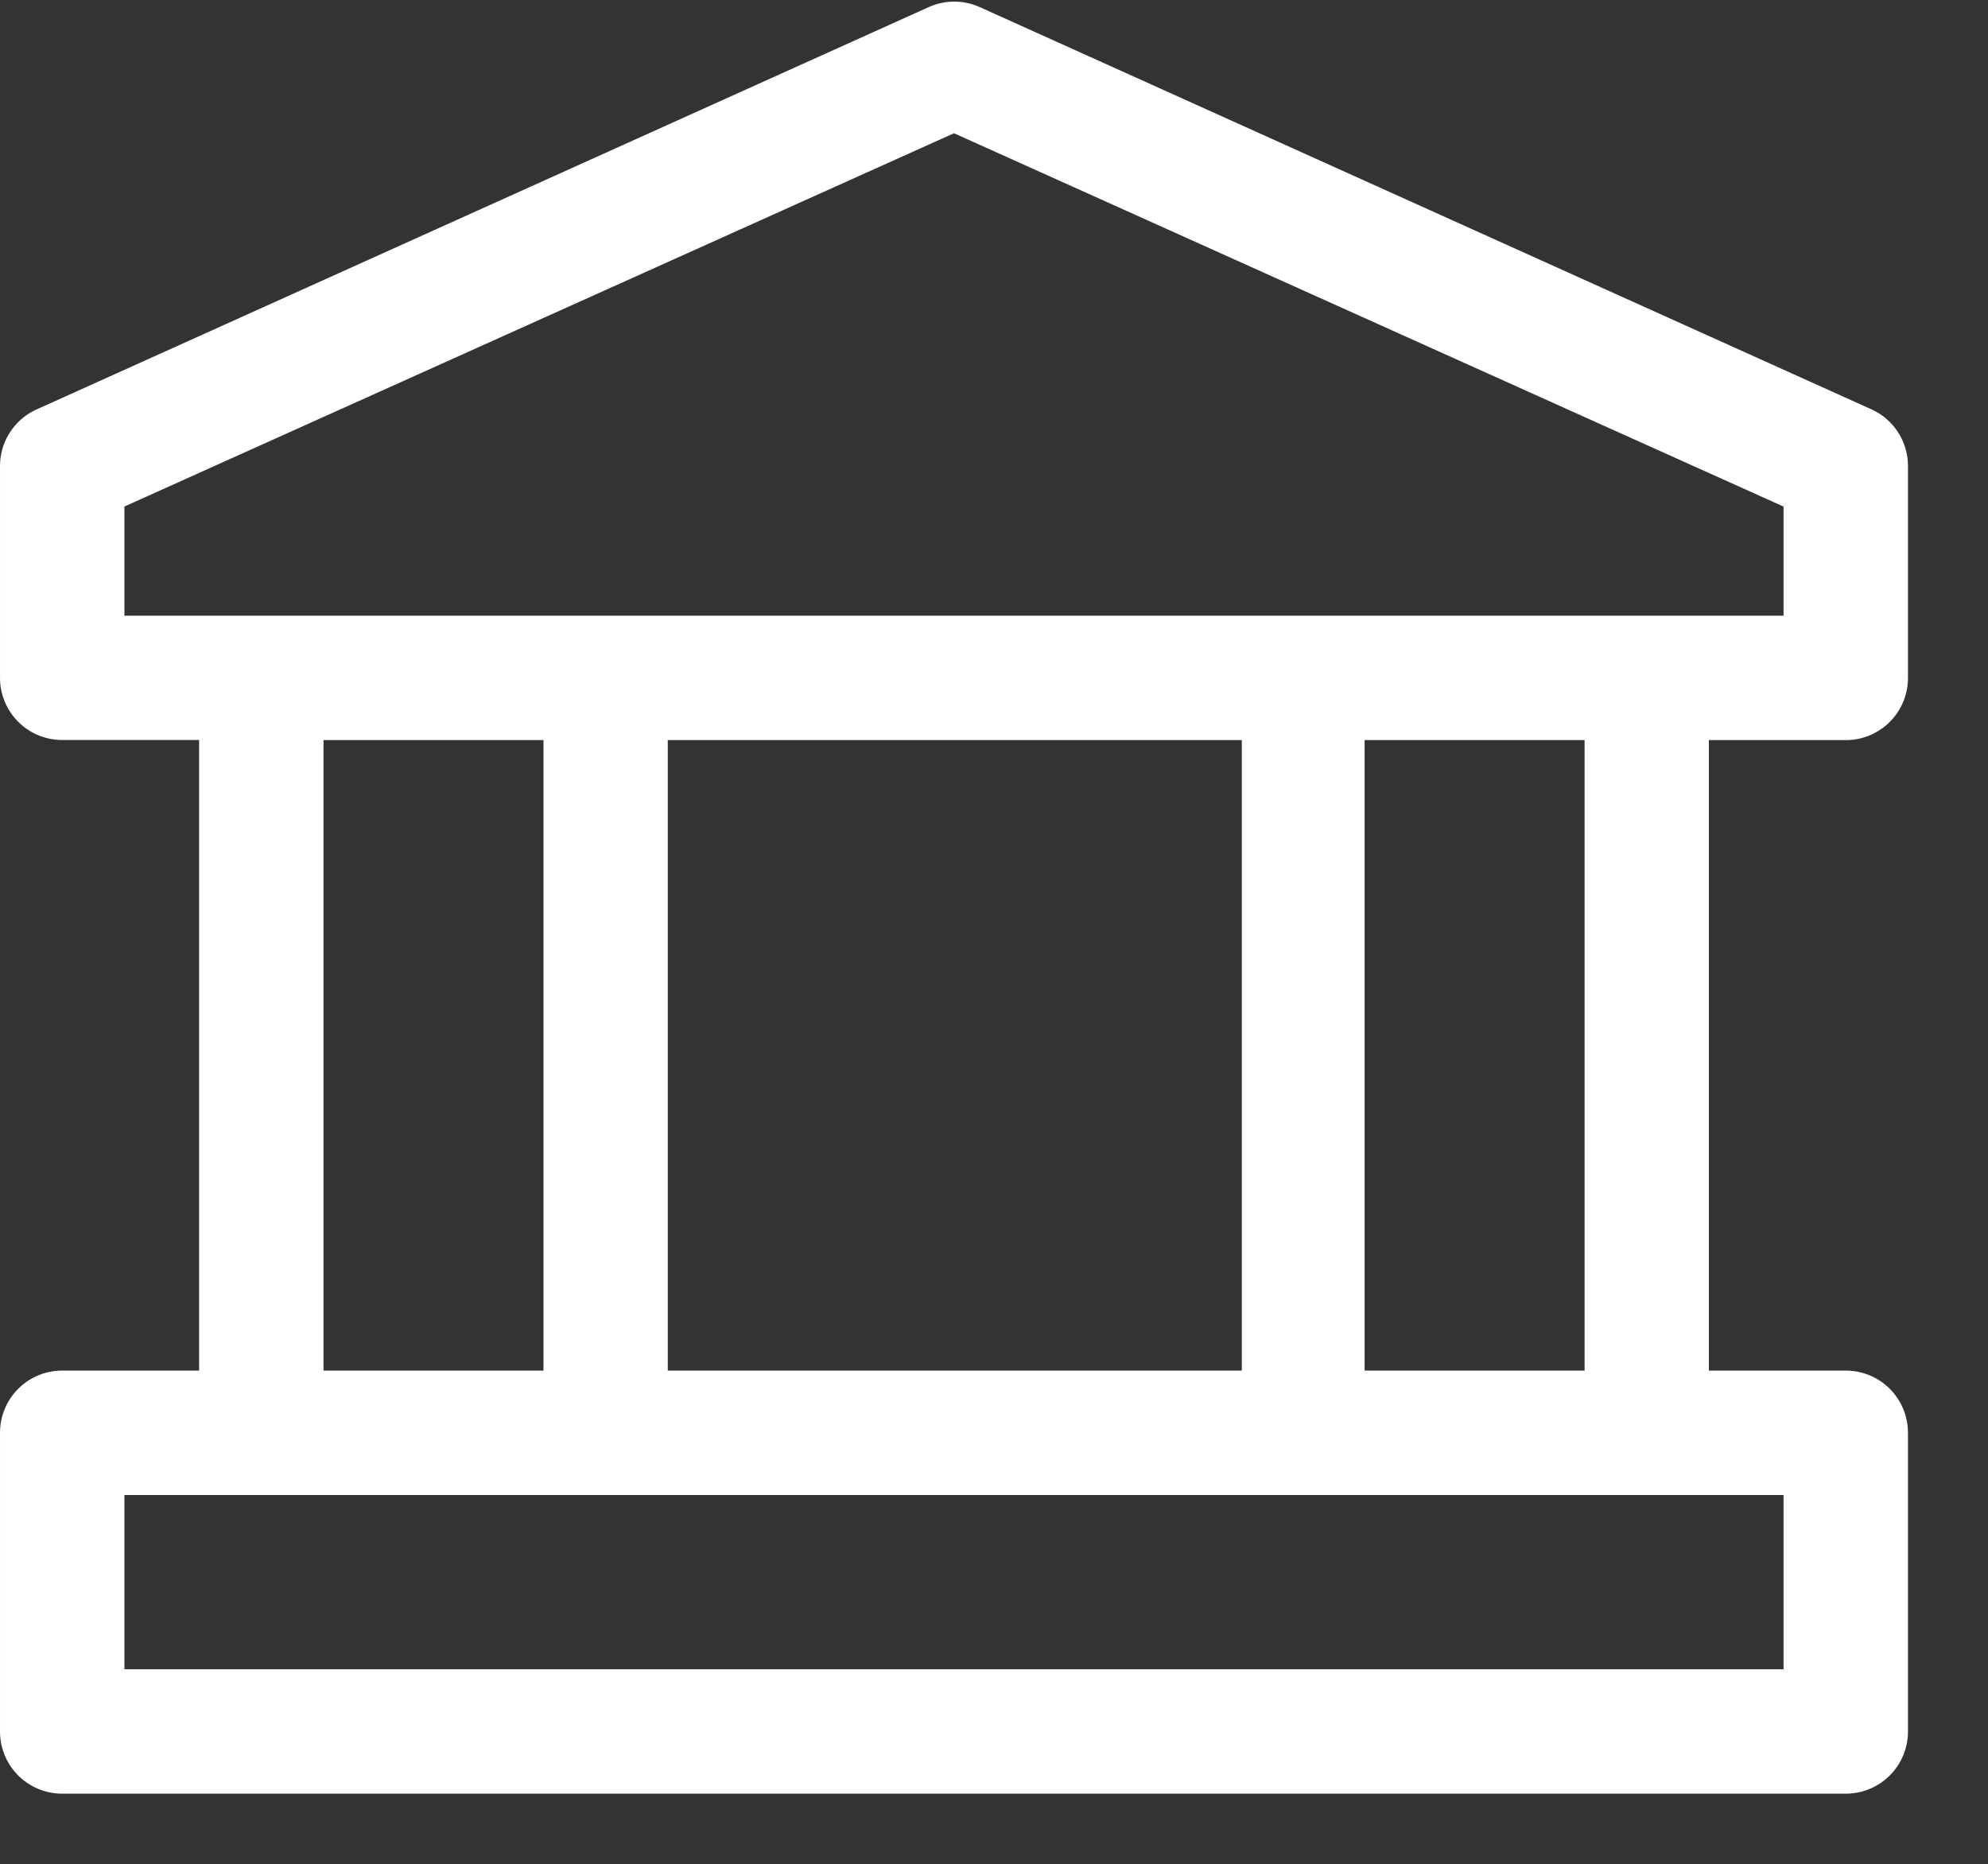 <?xml version="1.0" standalone="no"?><!DOCTYPE svg PUBLIC "-//W3C//DTD SVG 1.1//EN" "http://www.w3.org/Graphics/SVG/1.1/DTD/svg11.dtd"><svg t="1586949919607" class="icon" viewBox="0 0 1092 1024" version="1.1" xmlns="http://www.w3.org/2000/svg" p-id="1355" xmlns:xlink="http://www.w3.org/1999/xlink" width="213.281" height="200"><rect x="0" y="0" width="1092" height="1024" fill="#333333" stroke="none"/><defs><style type="text/css"></style></defs><path d="M1013.903 406.528a34.133 34.133 0 0 0 34.133-34.133V256.068a34.133 34.133 0 0 0-20.002-31.198L538.153 3.891a34.133 34.133 0 0 0-27.989 0L20.009 224.939A34.133 34.133 0 0 0 0.007 256.137v116.19a34.133 34.133 0 0 0 34.133 34.133h75.23v346.385H34.208a34.133 34.133 0 0 0-34.202 34.133v164.045a34.133 34.133 0 0 0 34.133 34.202h979.763a34.133 34.133 0 0 0 34.133-34.133v-164.113a34.133 34.133 0 0 0-34.133-34.133H938.673V406.528h75.23z m-945.493-128.341l455.612-205.005 455.68 205.073v59.938H68.342v-59.938z m613.717 128.341v346.317H366.804V406.528h315.324z m-504.422 0h120.832v346.317h-120.832V406.528z m801.997 510.362H68.342v-95.71h911.36v95.71z m-109.363-164.045H749.575V406.528h120.832v346.317z" fill="#FFFFFF" p-id="1356"></path></svg>